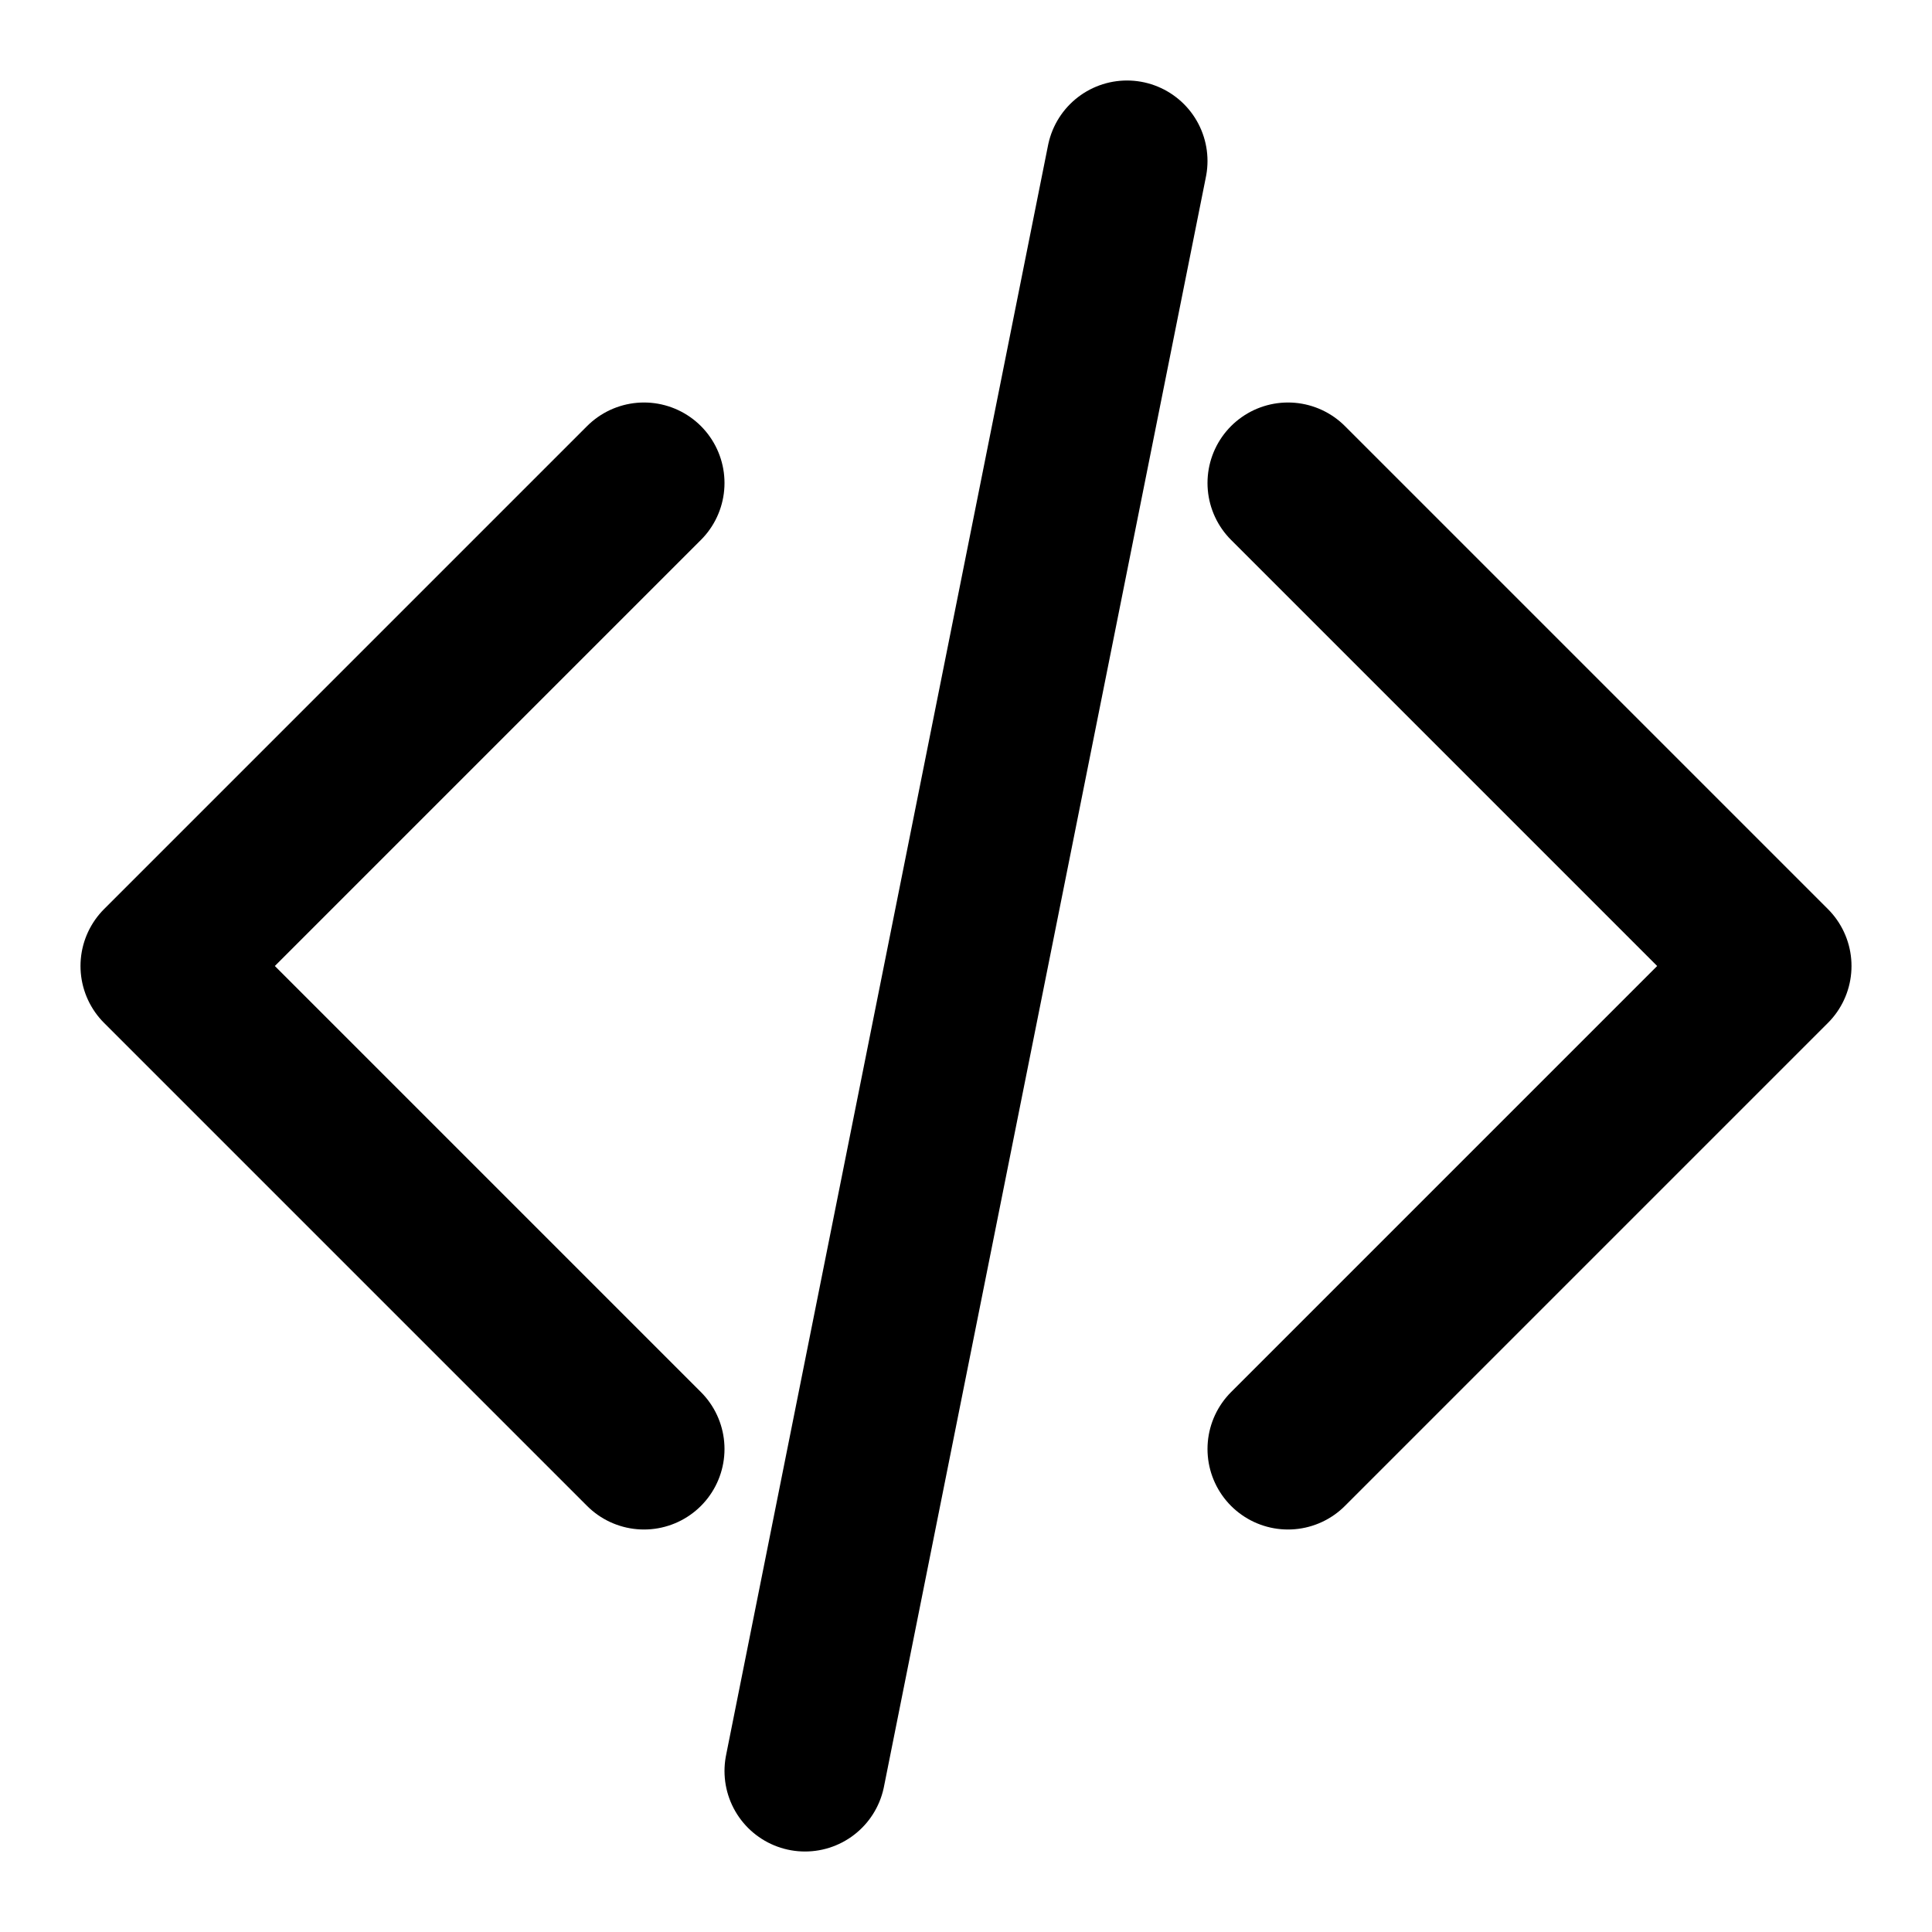 <svg width="64" height="64" viewBox="0 0 24 24" fill="none" xmlns="http://www.w3.org/2000/svg">
  <path d="M16 18L22 12L16 6" stroke="#000" stroke-width="2" stroke-linecap="round" stroke-linejoin="round"/>
  <path d="M8 6L2 12L8 18" stroke="#000" stroke-width="2" stroke-linecap="round" stroke-linejoin="round"/>
  <path d="M14 2L10 22" stroke="#000" stroke-width="2" stroke-linecap="round" stroke-linejoin="round"/>
</svg>
